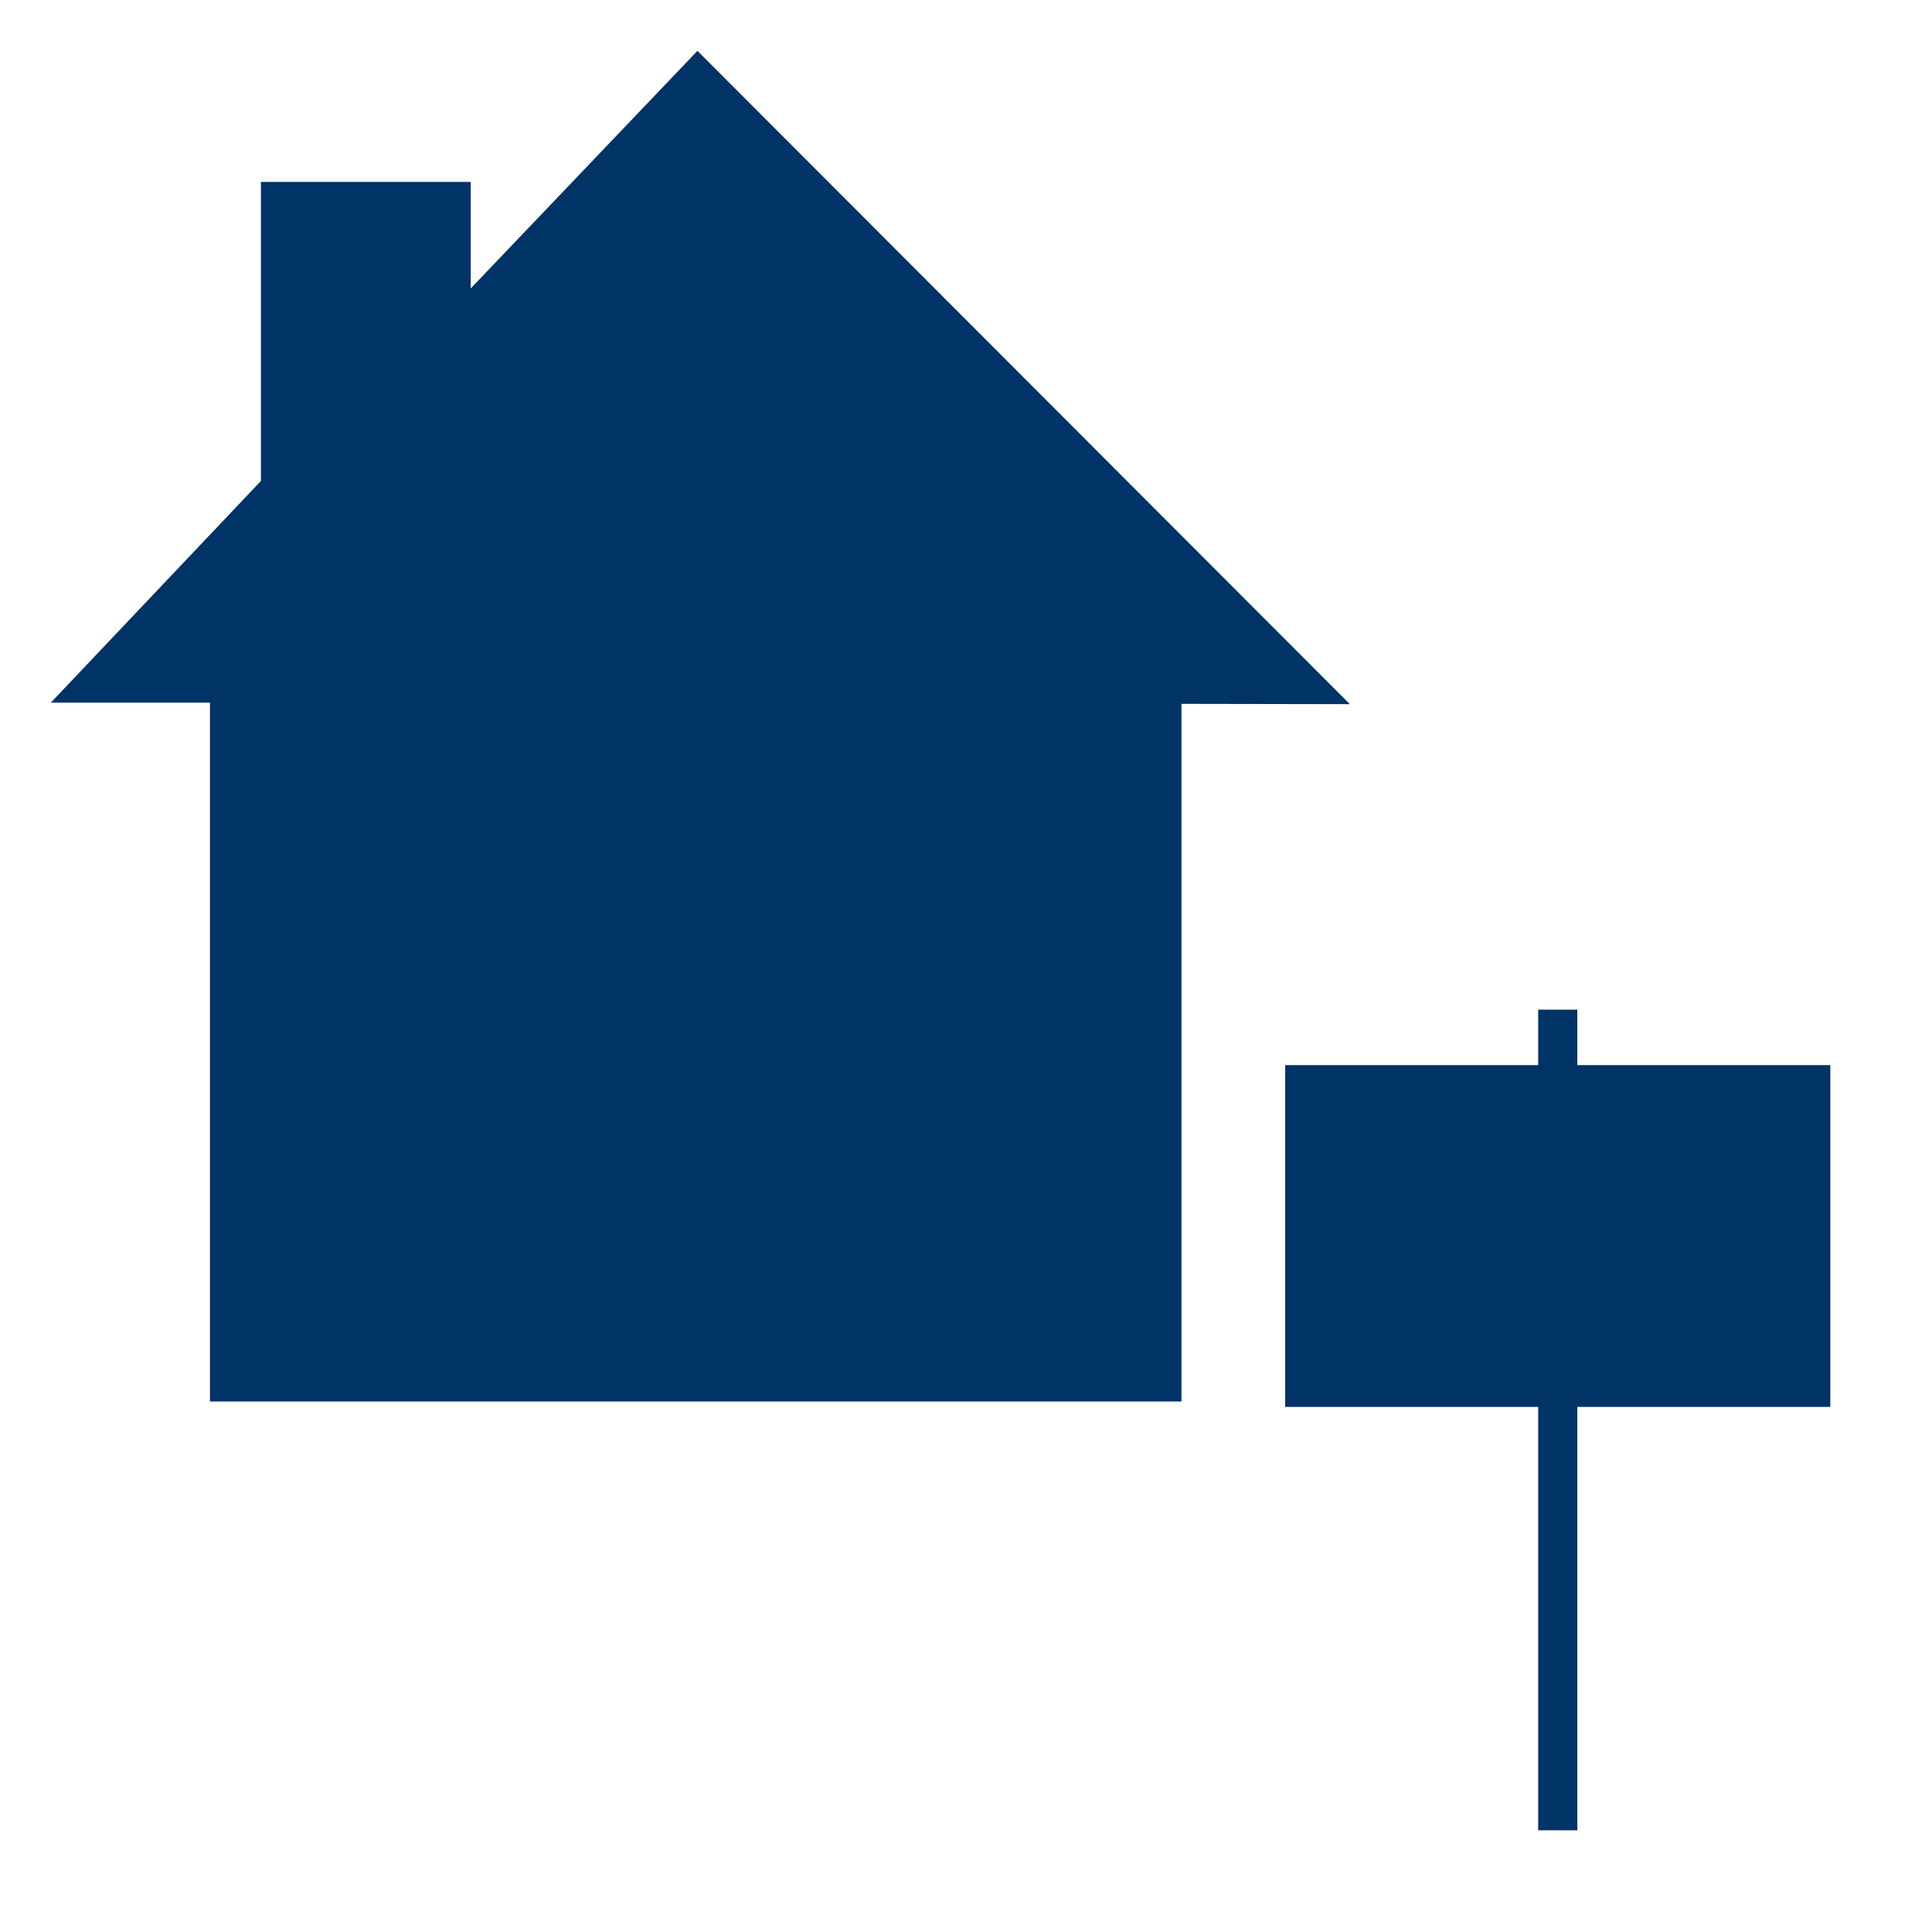 <svg xmlns="http://www.w3.org/2000/svg" width="19" height="19" viewBox="0 0 19 19"><path d="M4.629 2.837V1.789H2.566V4.73L.5 6.91h1.565v6.873h9.554V6.922l1.656.003L6.859.5zm10.883 7.638v-.546h-.385v.546h-2.488v3.361h2.488V18h.385v-4.164H18v-3.361z" fill="#036"/></svg>